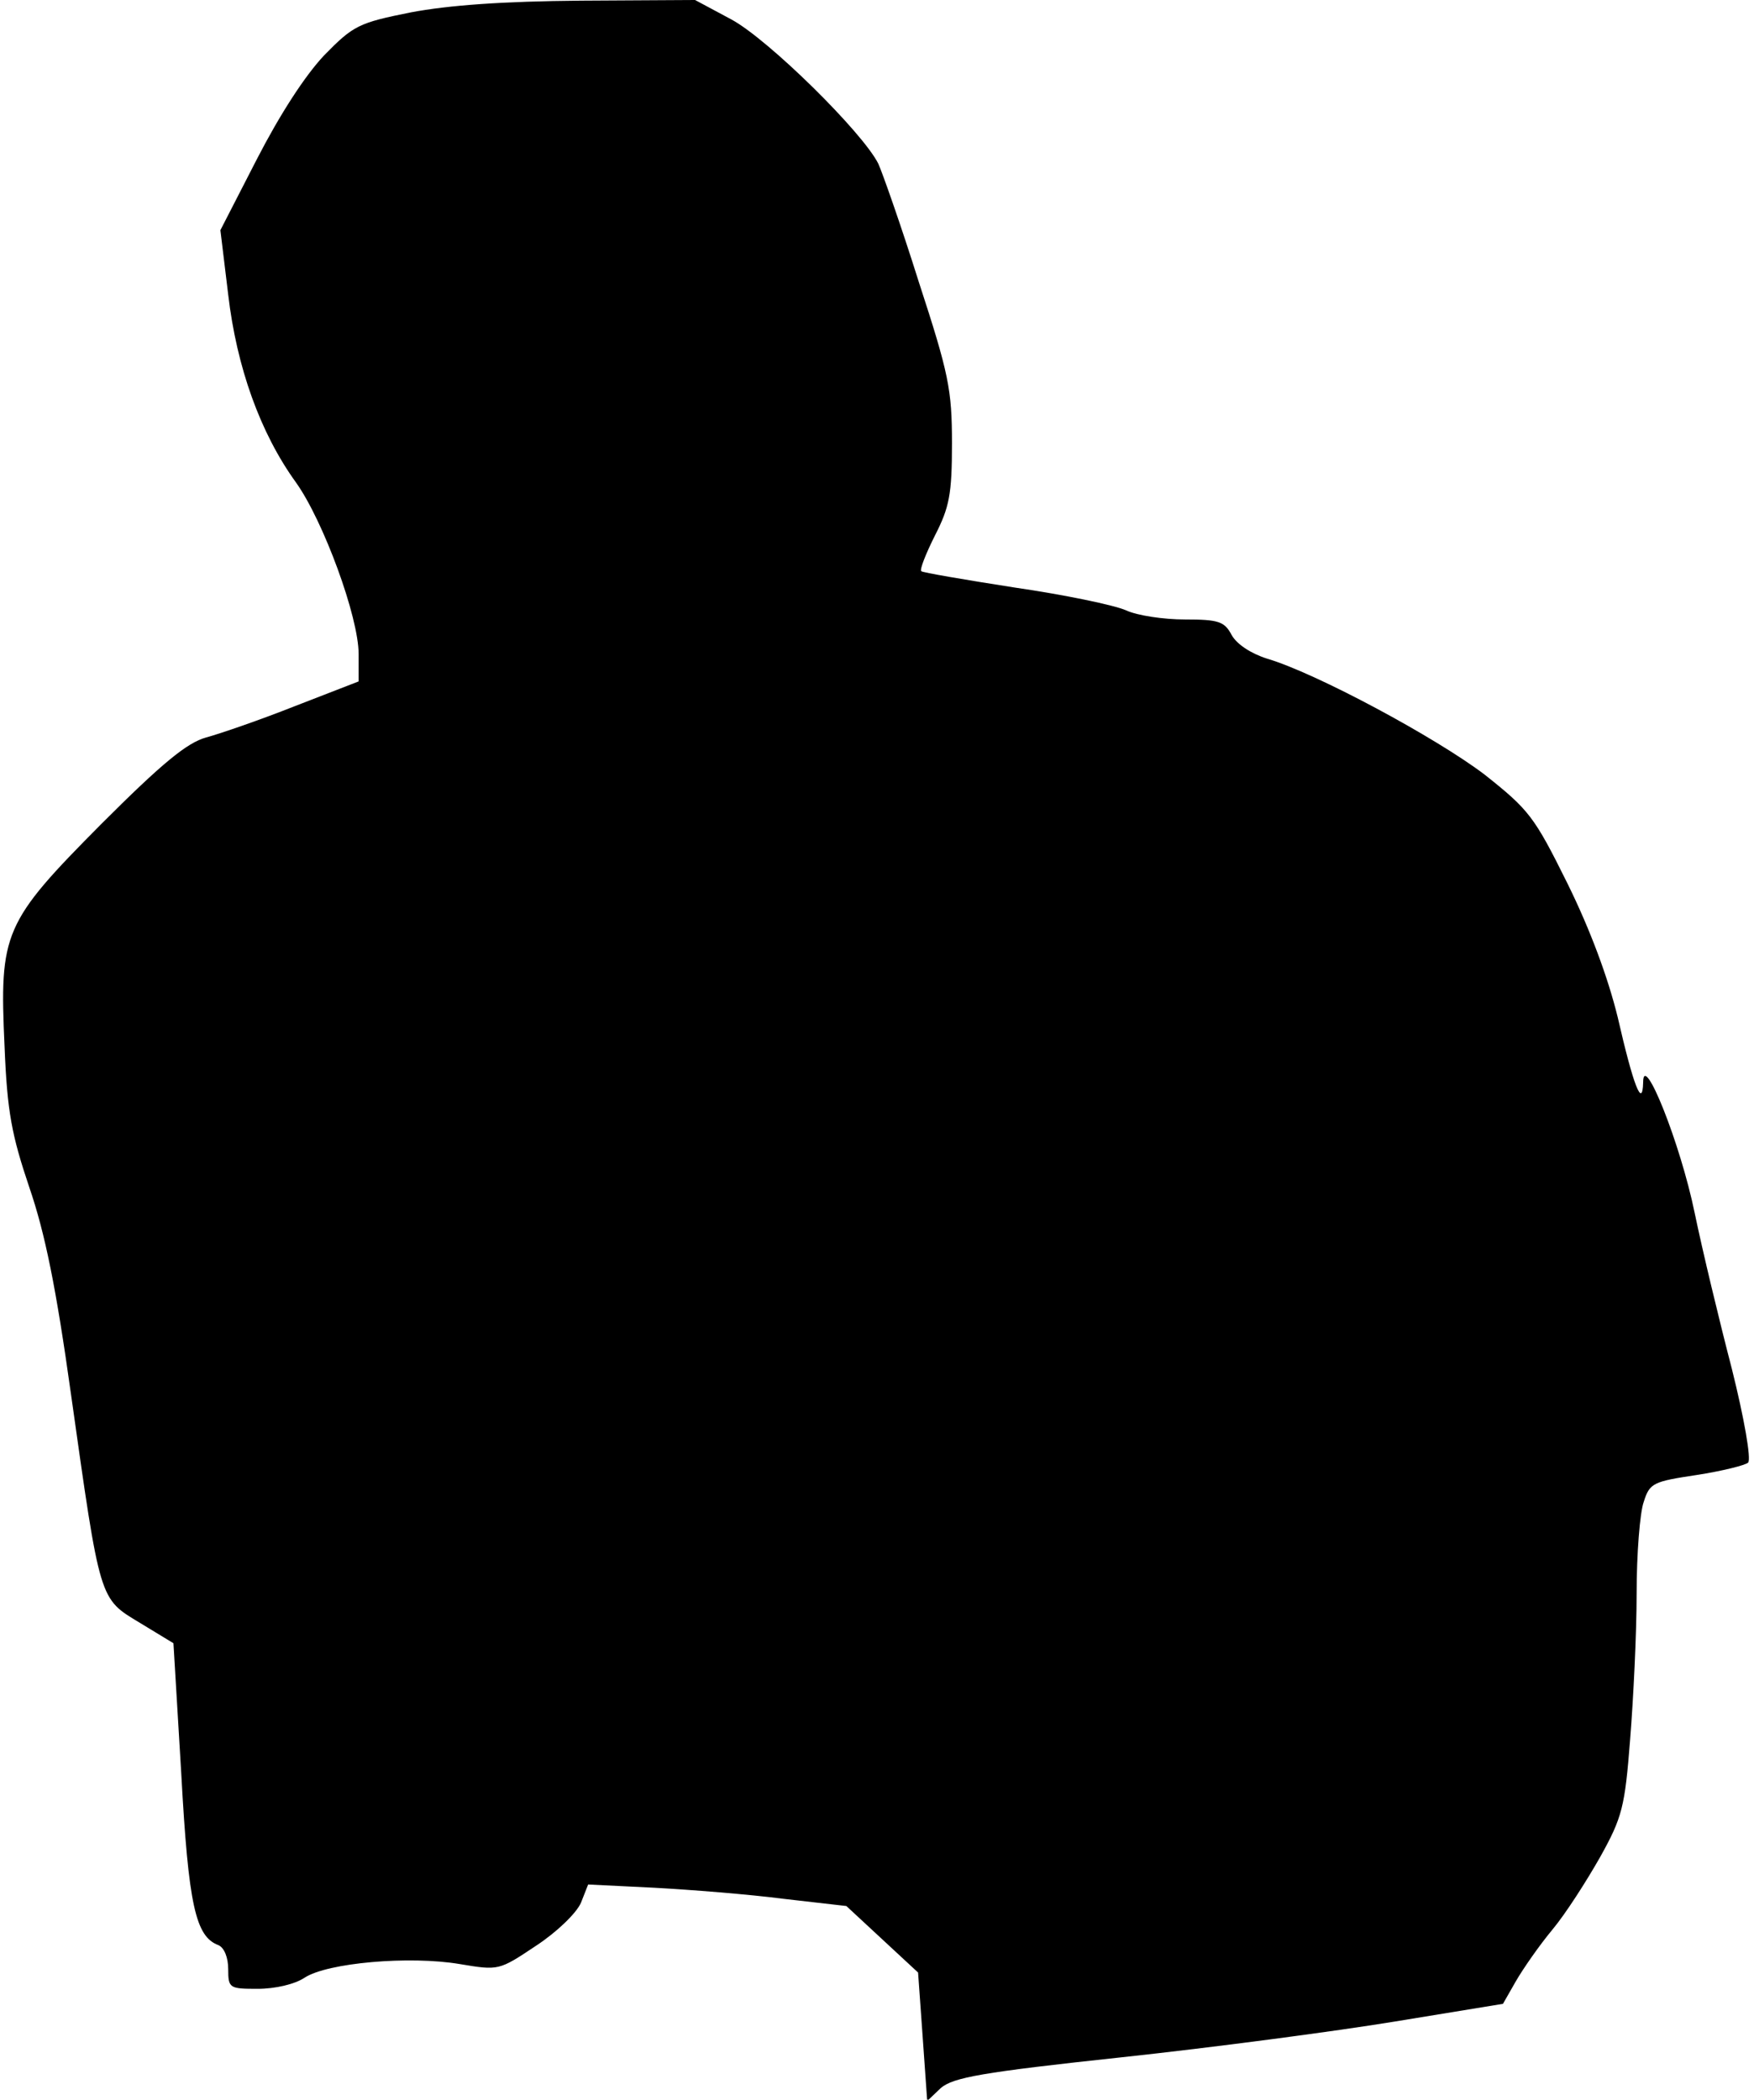 <?xml version="1.0" standalone="no"?>
<!DOCTYPE svg PUBLIC "-//W3C//DTD SVG 20010904//EN"
 "http://www.w3.org/TR/2001/REC-SVG-20010904/DTD/svg10.dtd">
<svg version="1.0" xmlns="http://www.w3.org/2000/svg"
 width="269pt" height="322pt" viewBox="0 0 269 322"
 preserveAspectRatio="xMidYMid meet">
<g transform="translate(0,322) scale(0.1,-0.1)"
fill="#000000" stroke="none">
<path fill="#000000" stroke="none" d="M630 3201 c-80 -16 -88 -20 -133 -66
-30 -32 -68 -91 -103 -159 l-56 -109 12 -99 c13 -111 49 -212 104 -288 42 -59
96 -206 96 -263 l0 -42 -98 -38 c-53 -21 -114 -42 -136 -48 -29 -8 -67 -39
-160 -132 -151 -152 -157 -167 -149 -342 4 -100 11 -136 38 -216 24 -70 41
-153 64 -318 45 -319 43 -312 106 -350 l51 -31 12 -200 c11 -202 22 -250 57
-263 9 -4 15 -19 15 -37 0 -29 2 -30 45 -30 27 0 57 7 72 17 35 23 161 34 238
21 60 -10 60 -10 117 28 32 21 62 50 69 66 l11 28 102 -5 c55 -3 144 -10 198
-17 l96 -11 55 -51 55 -51 7 -98 7 -99 21 20 c19 16 62 24 277 47 140 15 329
40 420 55 l165 27 20 35 c11 19 36 55 56 79 20 24 52 74 73 111 34 61 38 77
46 180 5 62 10 163 10 224 0 61 5 125 11 141 9 29 15 31 81 41 39 6 75 15 79
19 5 5 -6 68 -25 144 -19 73 -45 181 -57 239 -22 107 -79 249 -79 200 -1 -41
-15 -5 -39 100 -15 61 -42 134 -77 205 -51 103 -59 113 -127 167 -75 57 -259
156 -334 178 -25 8 -46 22 -54 36 -11 21 -20 24 -72 24 -32 0 -73 6 -90 14
-18 8 -95 24 -171 35 -77 12 -141 23 -143 25 -3 2 7 27 21 55 22 43 26 63 26
141 0 83 -5 107 -51 248 -27 86 -56 168 -62 181 -24 48 -168 190 -225 221
l-56 30 -175 -1 c-120 -1 -203 -7 -261 -18z"/>
</g>
</svg>
